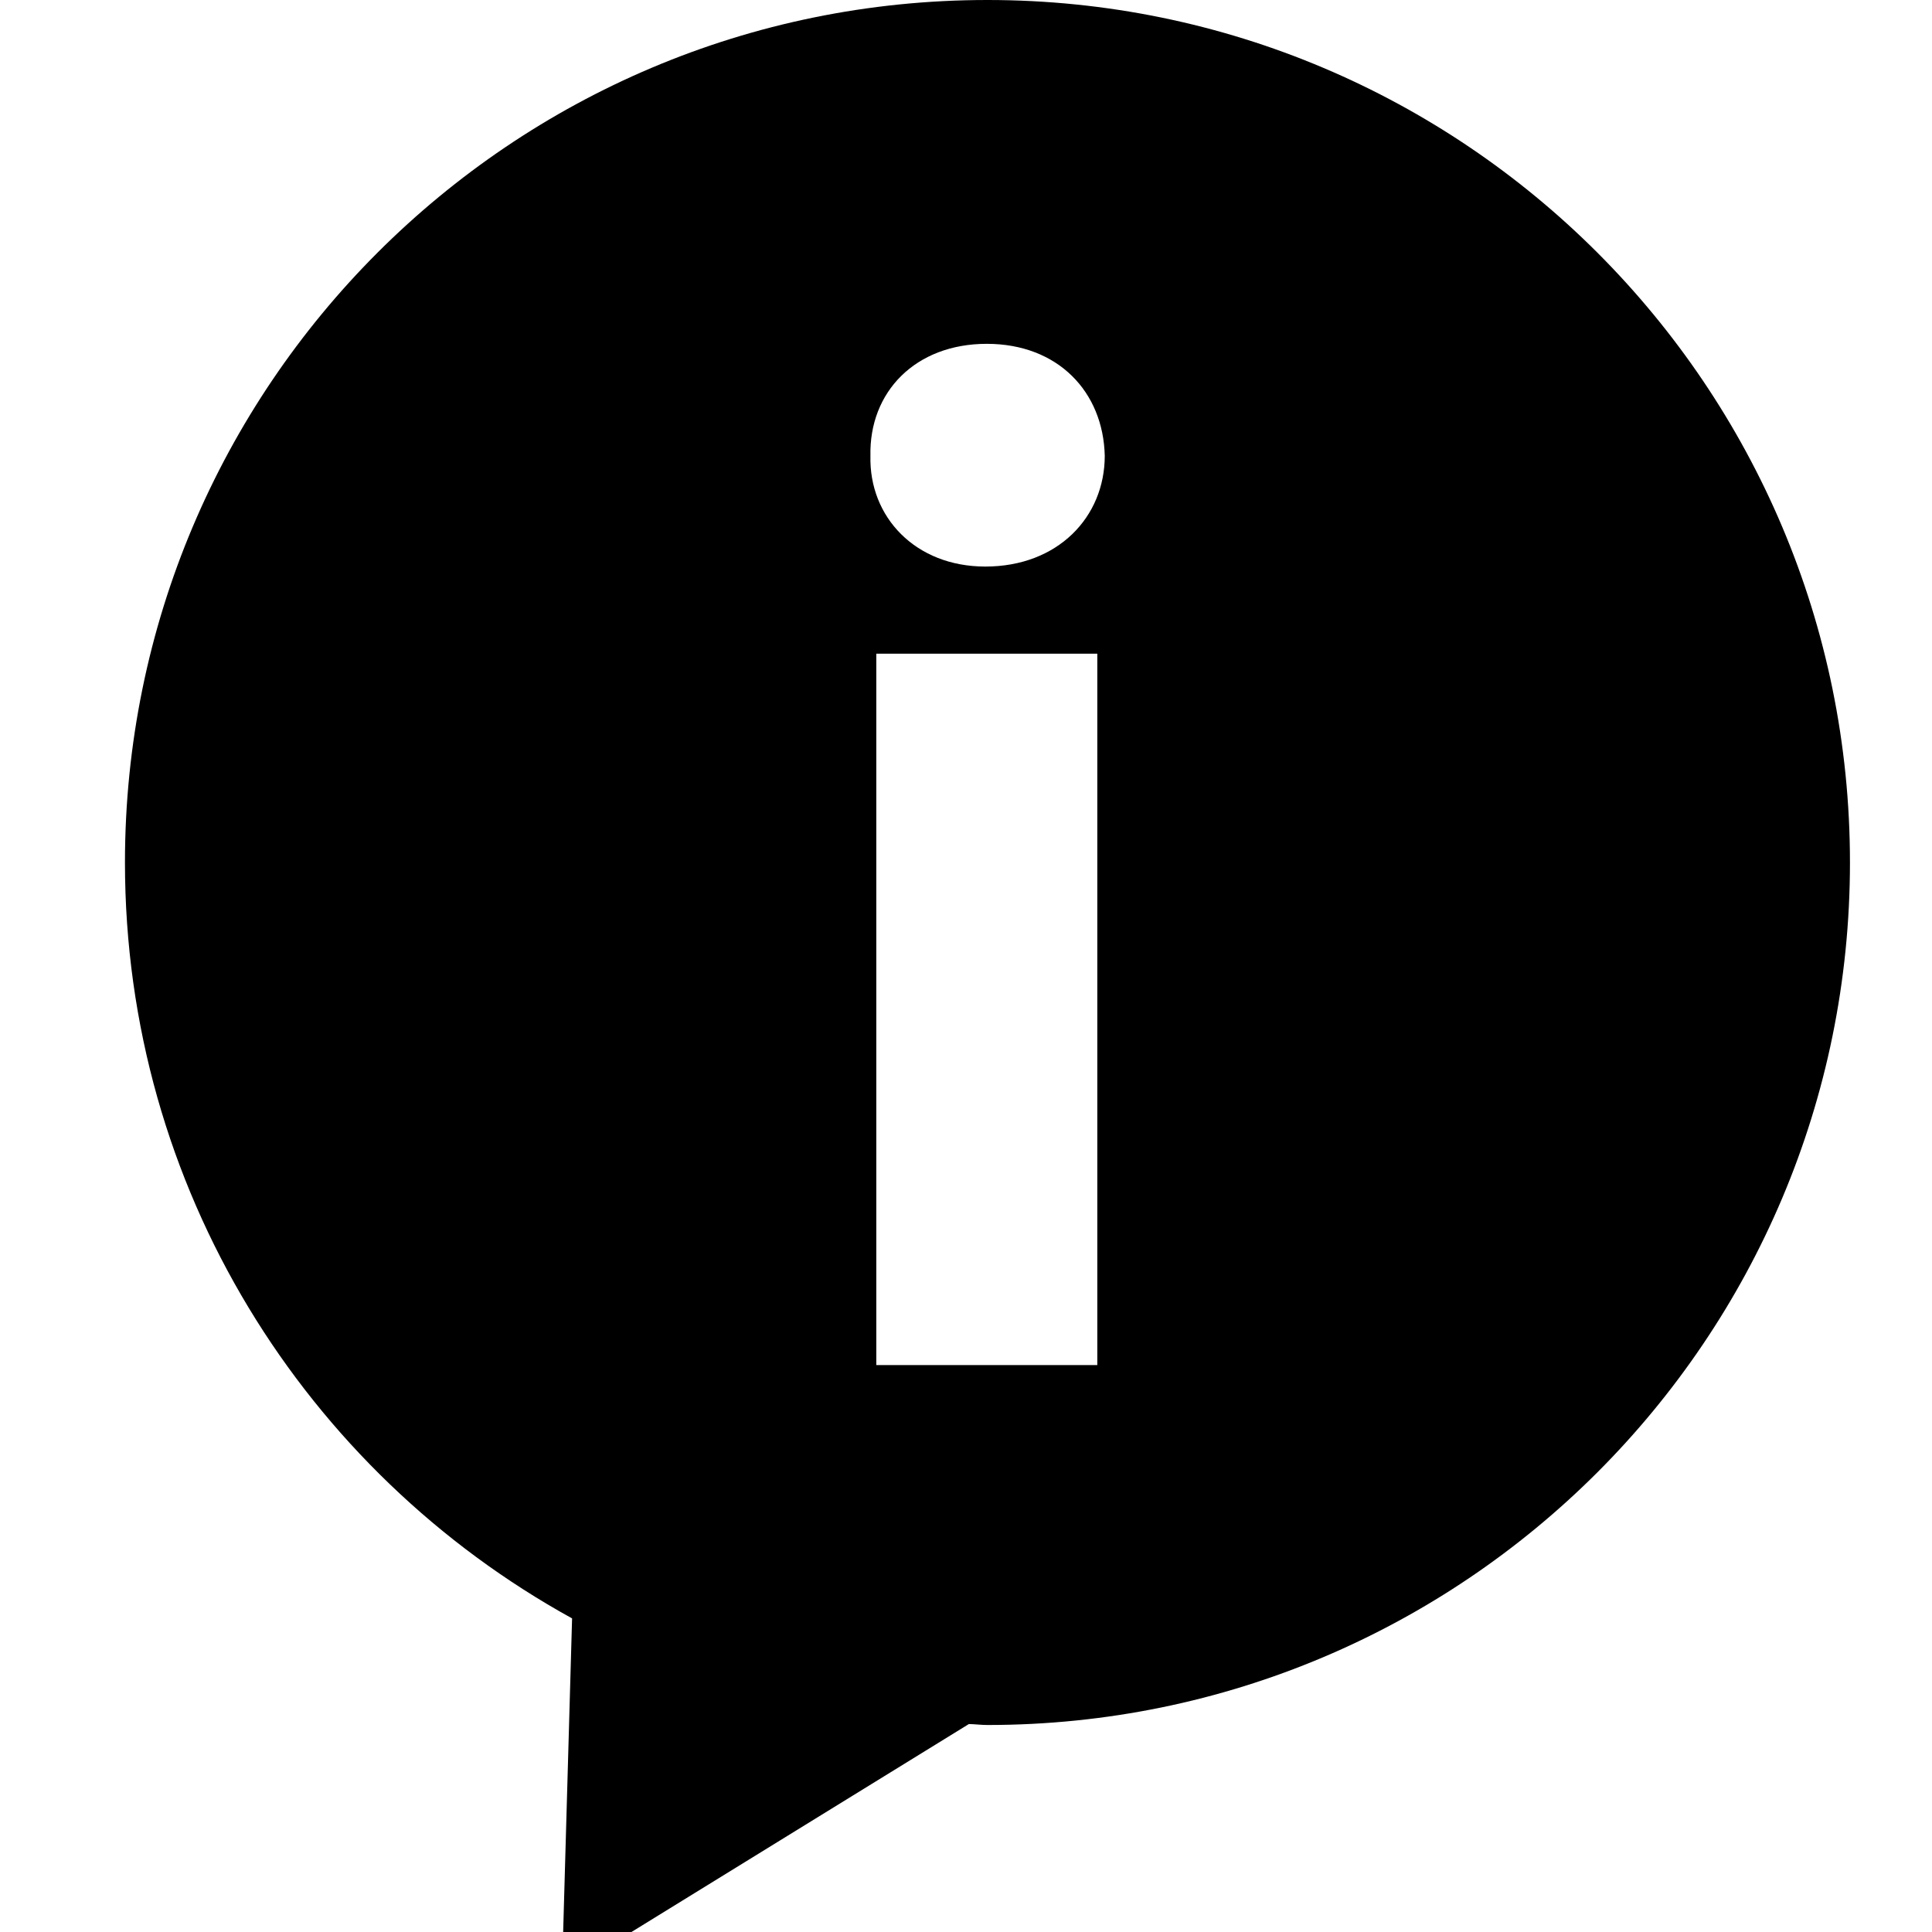 <svg xmlns="http://www.w3.org/2000/svg" viewBox="0 0 28 28"><path d="M14.311 0c-6.904 0-12.5 5.596-12.5 12.5 0 4.723 2.618 8.828 6.48 10.955l-.147 5.166 5.898-3.635c.089.002.178.014.269.014 6.904 0 12.5-5.596 12.5-12.5S21.215 0 14.311 0zm1.592 19.784H12.7V9.474h3.203v10.31zM14.28 8.211c-1.013 0-1.687-.718-1.665-1.604-.021-.927.652-1.624 1.686-1.624 1.033 0 1.689.697 1.71 1.624-.001.886-.679 1.604-1.731 1.604z"/></svg>
